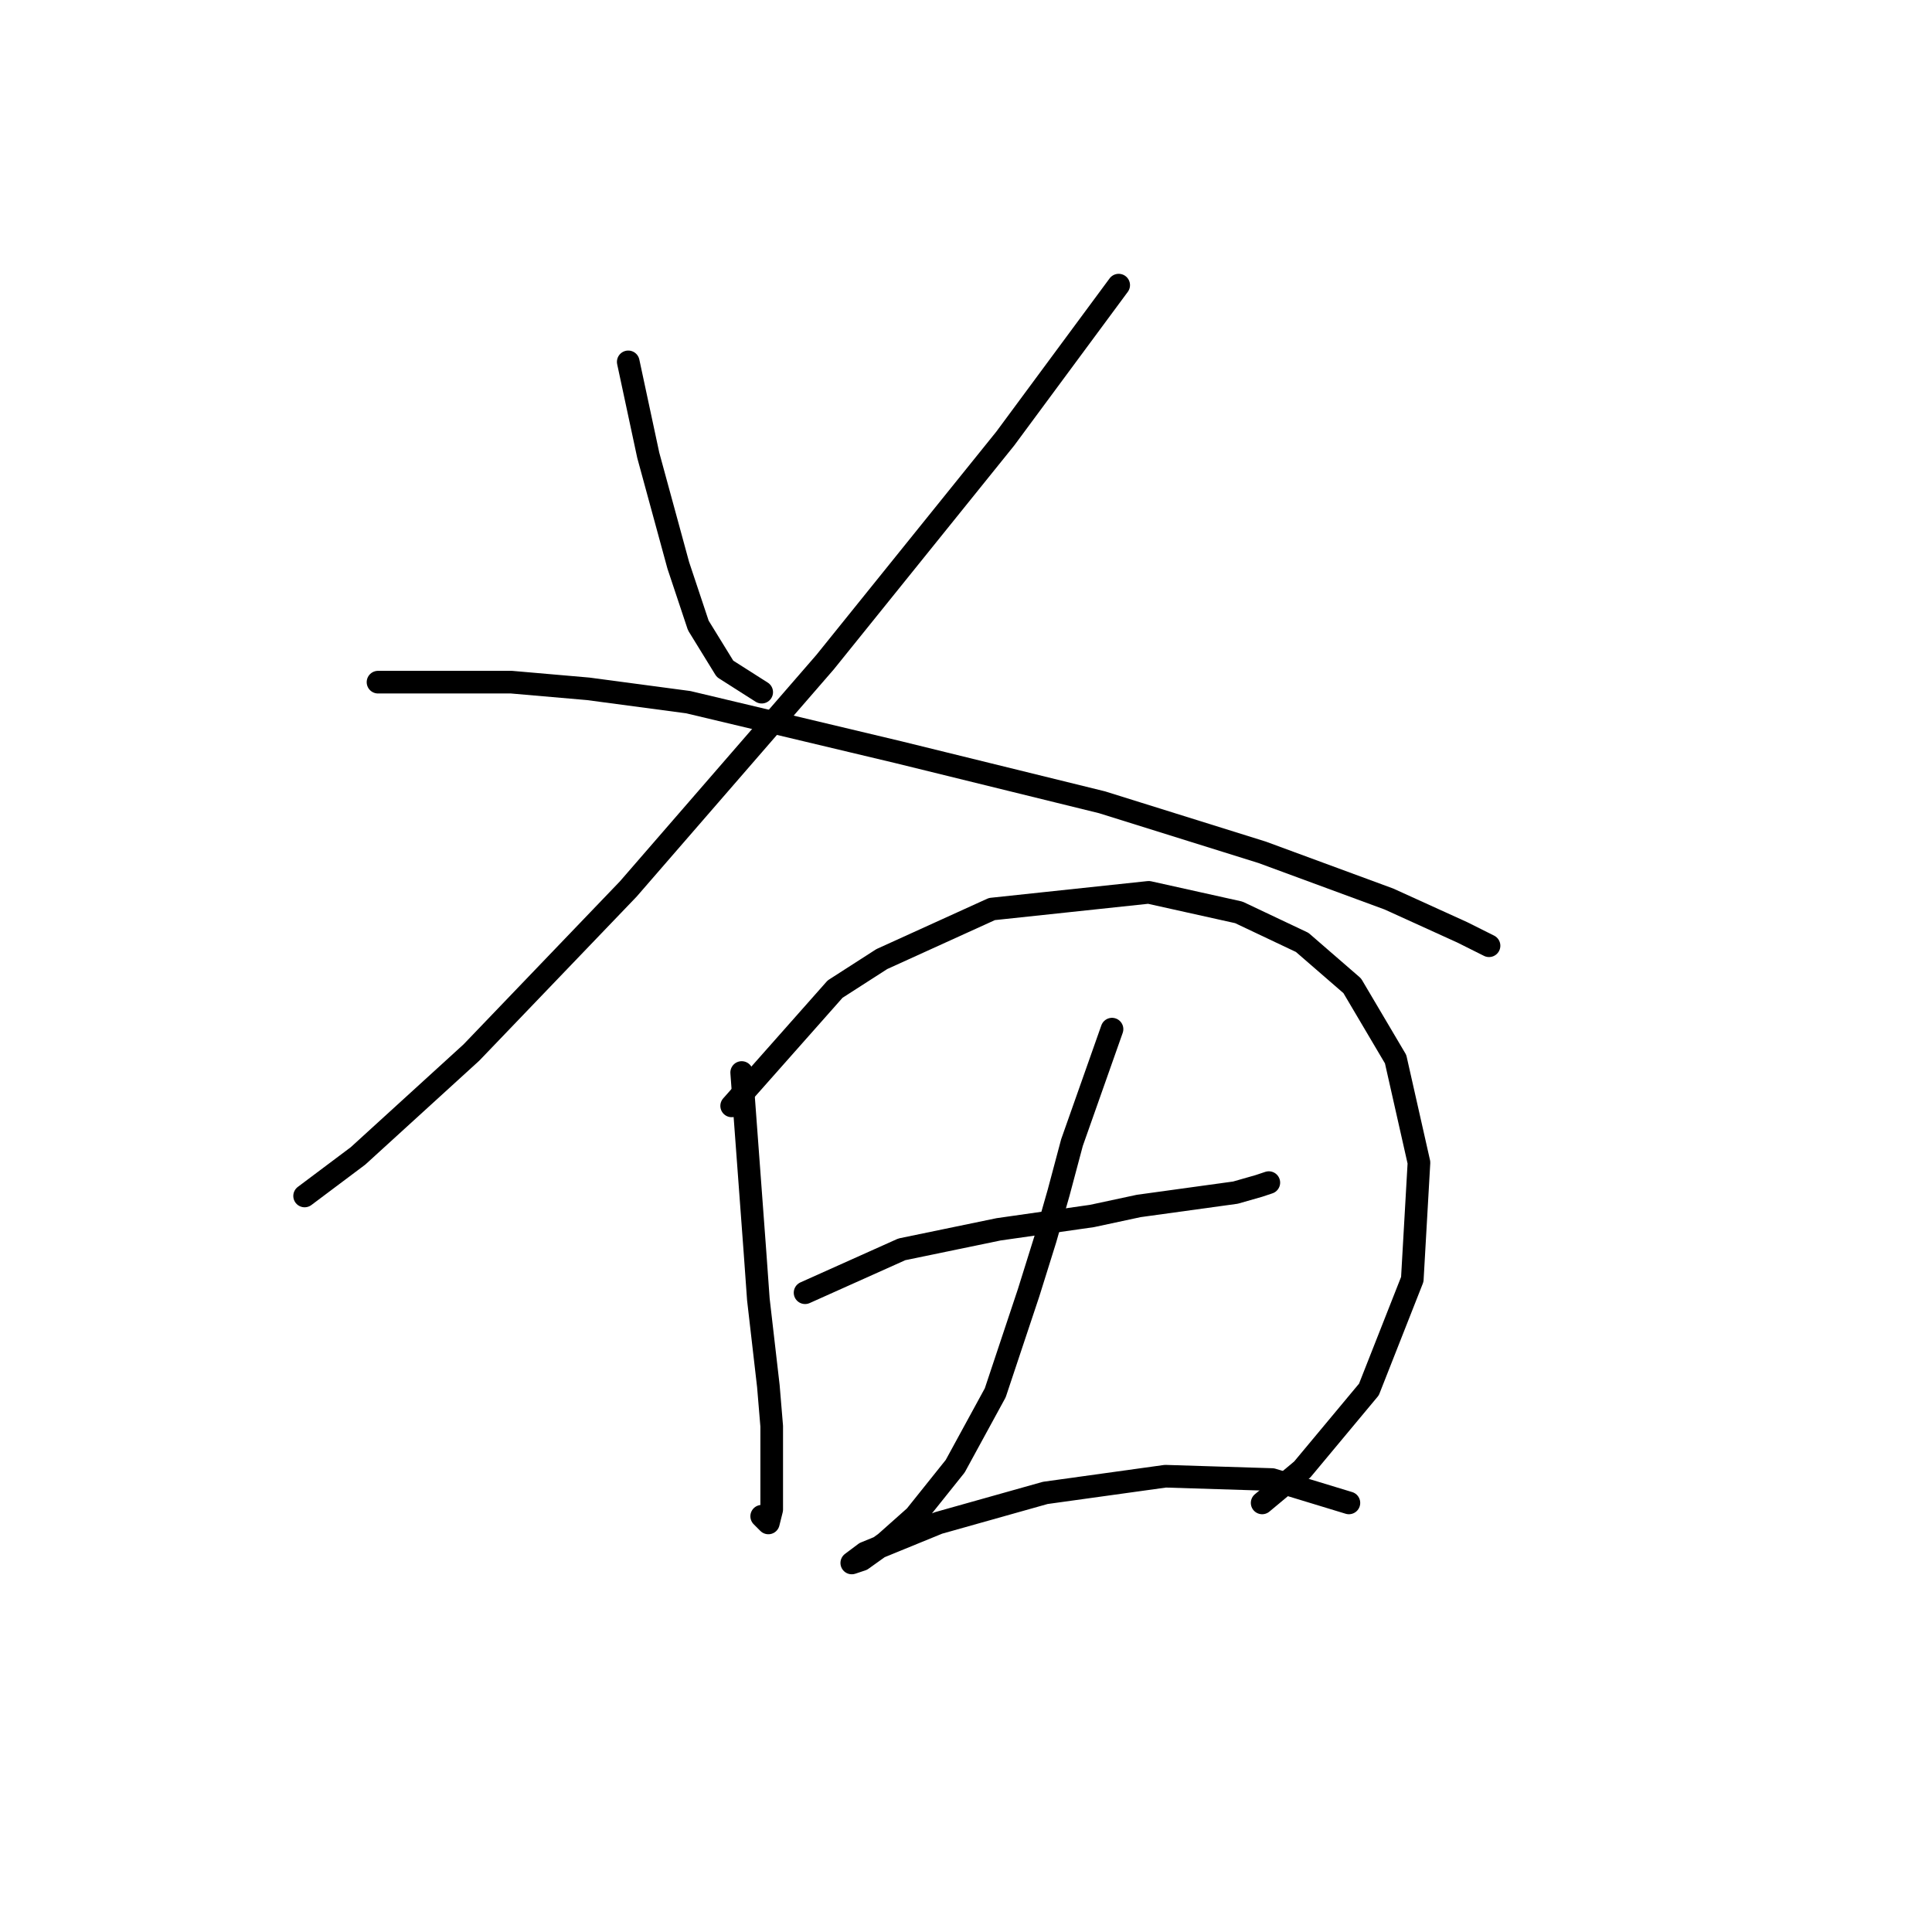 <?xml version="1.0" standalone="no"?>
    <svg width="256" height="256" xmlns="http://www.w3.org/2000/svg" version="1.1">
    <polyline stroke="black" stroke-width="3" stroke-linecap="round" fill="transparent" stroke-linejoin="round" points="83.246 47.95 85.898 60.328 87.224 65.191 88.551 70.054 89.877 74.917 91.203 78.896 92.529 82.874 96.066 88.621 100.929 91.716 100.929 91.716 " />
        <polyline stroke="black" stroke-width="3" stroke-linecap="round" fill="transparent" stroke-linejoin="round" points="148.232 37.782 133.201 58.117 109.329 87.737 83.246 117.799 62.468 139.461 47.437 153.166 40.363 158.471 40.363 158.471 " />
        <polyline stroke="black" stroke-width="3" stroke-linecap="round" fill="transparent" stroke-linejoin="round" points="50.089 90.39 67.773 90.39 77.941 91.274 91.203 93.042 119.055 99.674 146.022 106.305 167.242 112.936 184.041 119.125 193.767 123.546 197.304 125.315 197.304 125.315 " />
        <polyline stroke="black" stroke-width="3" stroke-linecap="round" fill="transparent" stroke-linejoin="round" points="98.277 142.114 99.161 154.05 100.045 165.987 100.487 172.176 101.813 183.67 102.255 188.975 102.255 196.048 102.255 200.027 101.813 201.796 100.929 200.911 100.929 200.911 " />
        <polyline stroke="black" stroke-width="3" stroke-linecap="round" fill="transparent" stroke-linejoin="round" points="96.95 146.535 110.655 131.062 116.844 127.083 131.433 120.452 152.211 118.241 164.147 120.894 172.547 124.873 179.178 130.62 184.926 140.346 188.02 154.05 187.136 169.523 181.389 184.112 172.547 194.722 167.242 199.143 167.242 199.143 " />
        <polyline stroke="black" stroke-width="3" stroke-linecap="round" fill="transparent" stroke-linejoin="round" points="106.676 171.292 119.497 165.544 132.317 162.892 144.696 161.124 150.885 159.797 163.705 158.029 166.8 157.145 168.126 156.703 168.126 156.703 " />
        <polyline stroke="black" stroke-width="3" stroke-linecap="round" fill="transparent" stroke-linejoin="round" points="147.348 136.367 142.043 151.398 140.275 158.029 138.506 164.218 136.296 171.292 131.875 184.554 126.57 194.28 121.265 200.911 117.286 204.448 114.192 206.658 112.865 207.101 114.634 205.774 124.36 201.796 138.506 197.817 154.422 195.606 168.568 196.048 178.736 199.143 178.736 199.143 " />
        </svg>
